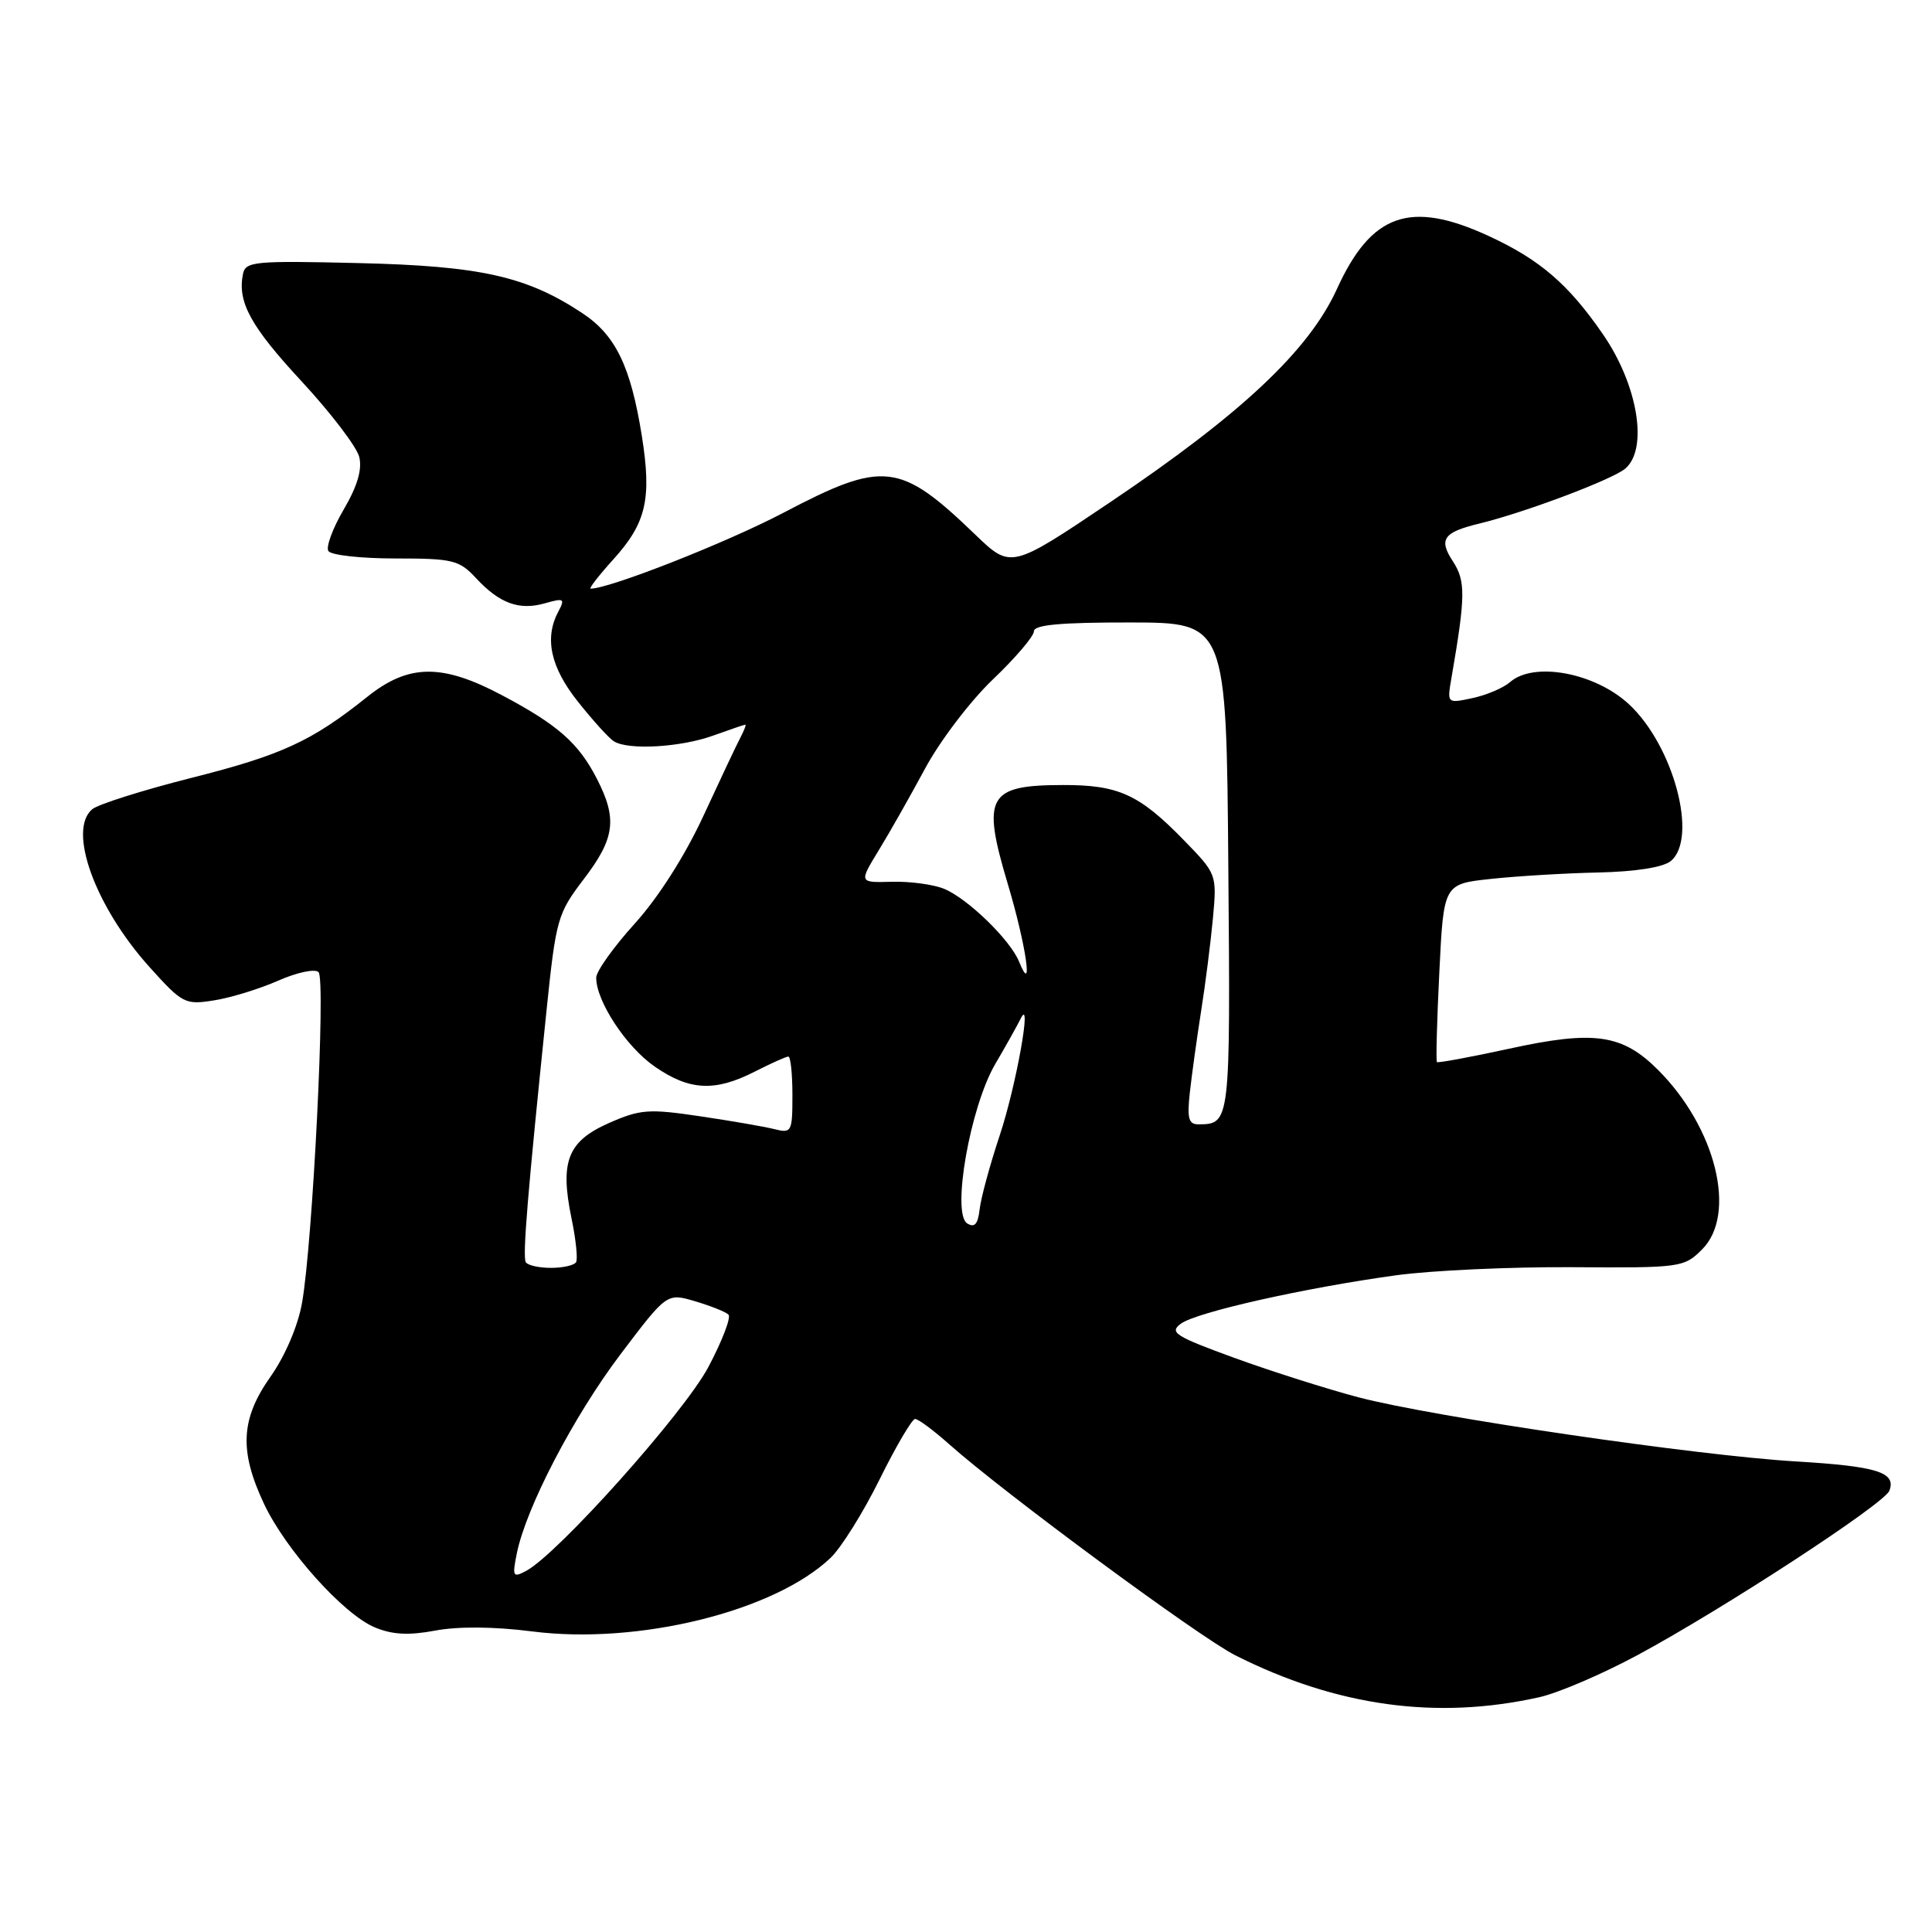 <?xml version="1.0" encoding="UTF-8" standalone="no"?>
<!DOCTYPE svg PUBLIC "-//W3C//DTD SVG 1.1//EN" "http://www.w3.org/Graphics/SVG/1.1/DTD/svg11.dtd" >
<svg xmlns="http://www.w3.org/2000/svg" xmlns:xlink="http://www.w3.org/1999/xlink" version="1.1" viewBox="0 0 256 256">
 <g >
 <path fill="currentColor"
d=" M 204.00 224.88 C 206.47 224.33 212.32 221.82 217.00 219.30 C 228.36 213.18 249.69 199.26 250.35 197.53 C 251.29 195.09 248.73 194.29 238.00 193.65 C 224.82 192.87 189.95 187.76 180.00 185.15 C 175.88 184.06 168.49 181.72 163.60 179.94 C 155.69 177.06 154.89 176.55 156.48 175.39 C 158.58 173.86 172.87 170.65 185.00 168.98 C 189.68 168.34 200.16 167.86 208.29 167.91 C 222.73 168.01 223.14 167.95 225.54 165.55 C 230.19 160.90 227.38 149.45 219.71 141.78 C 214.96 137.02 211.24 136.49 199.92 138.97 C 194.82 140.08 190.54 140.87 190.40 140.73 C 190.26 140.59 190.40 135.22 190.72 128.80 C 191.29 117.13 191.29 117.13 197.56 116.46 C 201.01 116.09 207.42 115.70 211.80 115.61 C 216.75 115.50 220.39 114.92 221.39 114.09 C 225.03 111.07 221.76 98.81 215.85 93.32 C 211.34 89.13 203.23 87.62 200.08 90.39 C 199.21 91.15 196.98 92.10 195.12 92.50 C 191.74 93.22 191.74 93.22 192.32 89.86 C 194.20 78.98 194.22 76.99 192.51 74.37 C 190.60 71.46 191.25 70.53 196.00 69.38 C 202.05 67.91 213.66 63.54 215.36 62.09 C 218.43 59.47 217.02 51.00 212.41 44.31 C 207.82 37.64 204.02 34.38 197.19 31.24 C 186.85 26.49 181.71 28.29 177.16 38.27 C 173.45 46.43 164.53 54.81 147.17 66.50 C 133.96 75.39 133.96 75.39 129.23 70.84 C 119.22 61.21 117.09 60.97 103.78 67.96 C 96.25 71.91 80.77 78.00 78.26 78.00 C 77.99 78.00 79.35 76.25 81.28 74.11 C 85.64 69.29 86.37 66.10 85.05 57.78 C 83.57 48.53 81.57 44.41 77.17 41.50 C 69.79 36.61 63.68 35.24 47.52 34.86 C 33.65 34.53 32.52 34.64 32.19 36.33 C 31.45 40.04 33.22 43.26 40.02 50.59 C 43.85 54.73 47.26 59.20 47.60 60.54 C 48.01 62.19 47.36 64.41 45.55 67.50 C 44.09 69.99 43.17 72.47 43.51 73.01 C 43.84 73.56 47.84 74.00 52.38 74.00 C 60.01 74.00 60.84 74.20 63.08 76.61 C 66.20 79.97 68.81 80.92 72.24 79.93 C 74.72 79.22 74.89 79.33 74.00 81.00 C 72.10 84.54 72.93 88.39 76.59 92.99 C 78.55 95.46 80.68 97.81 81.33 98.22 C 83.22 99.43 90.18 99.03 94.50 97.47 C 96.70 96.68 98.62 96.02 98.76 96.02 C 98.90 96.01 98.60 96.79 98.10 97.75 C 97.59 98.71 95.39 103.38 93.20 108.12 C 90.76 113.39 87.23 118.93 84.11 122.38 C 81.30 125.48 79.00 128.71 79.00 129.55 C 79.00 132.67 82.97 138.70 86.73 141.31 C 91.35 144.52 94.72 144.69 100.00 142.00 C 102.16 140.90 104.16 140.00 104.46 140.00 C 104.76 140.00 105.00 142.30 105.00 145.11 C 105.00 149.99 104.89 150.19 102.63 149.62 C 101.32 149.29 96.88 148.52 92.75 147.91 C 85.95 146.90 84.83 146.98 80.66 148.82 C 75.21 151.24 74.17 153.90 75.73 161.45 C 76.31 164.23 76.58 166.84 76.33 167.25 C 76.08 167.66 74.59 168.00 73.00 168.00 C 71.41 168.00 69.92 167.66 69.67 167.25 C 69.22 166.50 69.92 158.08 72.42 133.87 C 73.67 121.76 73.88 121.04 77.36 116.48 C 81.48 111.08 81.82 108.51 79.10 103.21 C 76.67 98.47 73.94 96.06 66.57 92.15 C 58.58 87.90 54.15 87.95 48.67 92.33 C 41.31 98.22 37.31 100.06 25.37 103.07 C 18.93 104.70 13.02 106.57 12.23 107.22 C 8.92 109.97 12.59 120.11 19.81 128.14 C 24.19 133.00 24.52 133.17 28.39 132.55 C 30.60 132.20 34.43 131.02 36.89 129.93 C 39.36 128.84 41.74 128.34 42.21 128.81 C 43.18 129.78 41.43 164.73 40.02 172.64 C 39.48 175.70 37.78 179.68 35.82 182.45 C 31.89 188.03 31.68 192.25 34.99 199.28 C 37.87 205.38 45.50 213.89 49.65 215.63 C 51.99 216.61 54.15 216.72 57.68 216.06 C 60.70 215.49 65.49 215.53 70.50 216.17 C 84.55 217.97 102.58 213.53 110.05 206.43 C 111.45 205.10 114.38 200.42 116.55 196.03 C 118.72 191.64 120.84 188.04 121.25 188.02 C 121.66 188.01 123.68 189.51 125.75 191.35 C 132.97 197.79 158.89 216.91 163.67 219.33 C 177.09 226.10 190.38 227.94 204.00 224.88 Z  M 68.48 205.84 C 69.70 199.77 76.03 187.62 82.25 179.41 C 88.37 171.32 88.37 171.32 92.12 172.43 C 94.18 173.04 96.17 173.83 96.53 174.20 C 96.89 174.56 95.69 177.69 93.85 181.16 C 90.62 187.23 73.94 205.89 69.72 208.15 C 67.96 209.09 67.86 208.90 68.48 205.84 Z  M 128.16 162.11 C 126.07 160.80 128.55 146.69 131.87 141.00 C 133.32 138.53 134.83 135.82 135.23 135.00 C 136.83 131.71 134.64 143.94 132.45 150.50 C 131.17 154.35 129.98 158.73 129.81 160.22 C 129.58 162.22 129.14 162.72 128.16 162.11 Z  M 157.66 144.75 C 157.92 142.41 158.59 137.57 159.15 134.00 C 159.72 130.43 160.42 124.87 160.72 121.67 C 161.25 115.86 161.23 115.81 156.88 111.34 C 150.94 105.24 148.21 104.00 140.80 104.02 C 130.87 104.04 130.06 105.51 133.54 117.14 C 135.96 125.23 136.98 132.23 135.03 127.42 C 133.87 124.54 128.20 119.04 125.09 117.77 C 123.66 117.19 120.55 116.77 118.16 116.84 C 113.82 116.96 113.82 116.96 116.40 112.73 C 117.83 110.40 120.60 105.51 122.57 101.85 C 124.53 98.20 128.58 92.87 131.57 90.02 C 134.56 87.17 137.00 84.30 137.00 83.65 C 137.00 82.79 140.56 82.47 149.75 82.48 C 162.50 82.50 162.50 82.50 162.76 114.93 C 163.04 148.75 163.02 148.95 158.85 148.98 C 157.49 149.00 157.28 148.23 157.66 144.75 Z "/>
</g>
</svg>